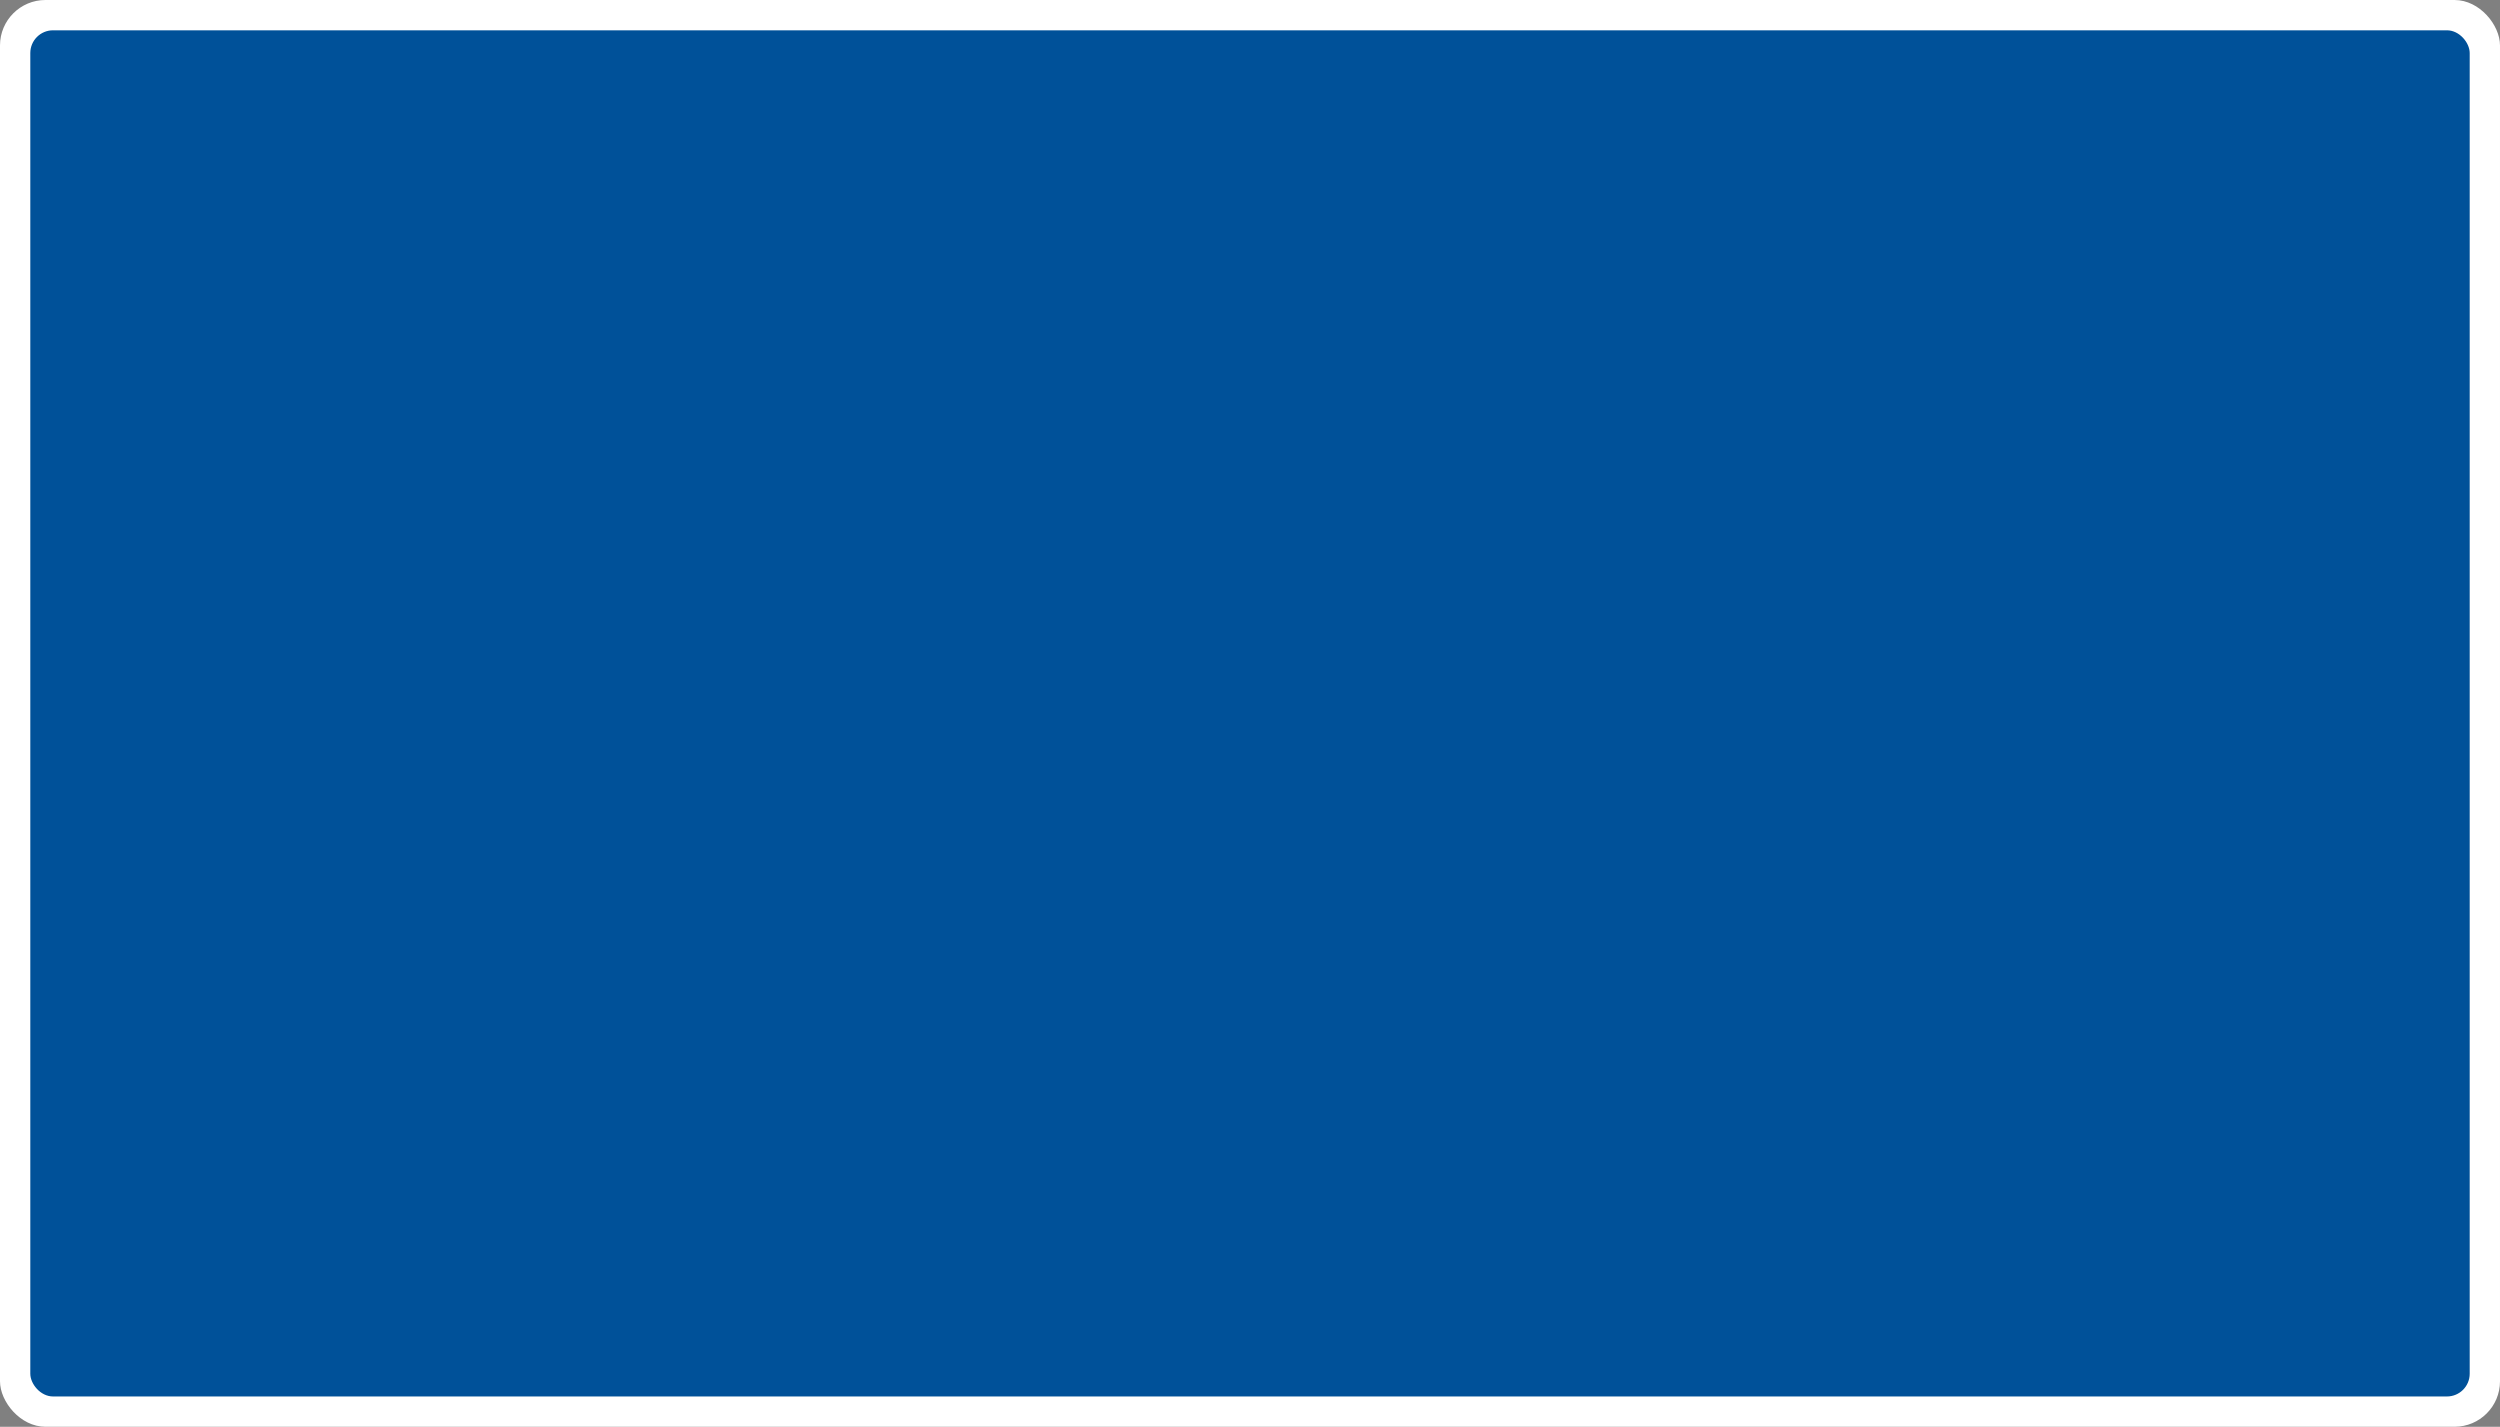 <svg xmlns="http://www.w3.org/2000/svg" viewBox="0 0 990 565"><rect x="0" y="0" width="990" height="565" fill="#808080" stroke="none"/><defs><style>.cls-1{fill:#fff;}.cls-2{fill:#005199;}</style></defs><g id="Слой_2" data-name="Слой 2"><g id="Pause"><rect class="cls-1" width="990" height="565" rx="18"/><rect class="cls-2" x="12" y="12" width="966" height="541" rx="9"/></g></g></svg>